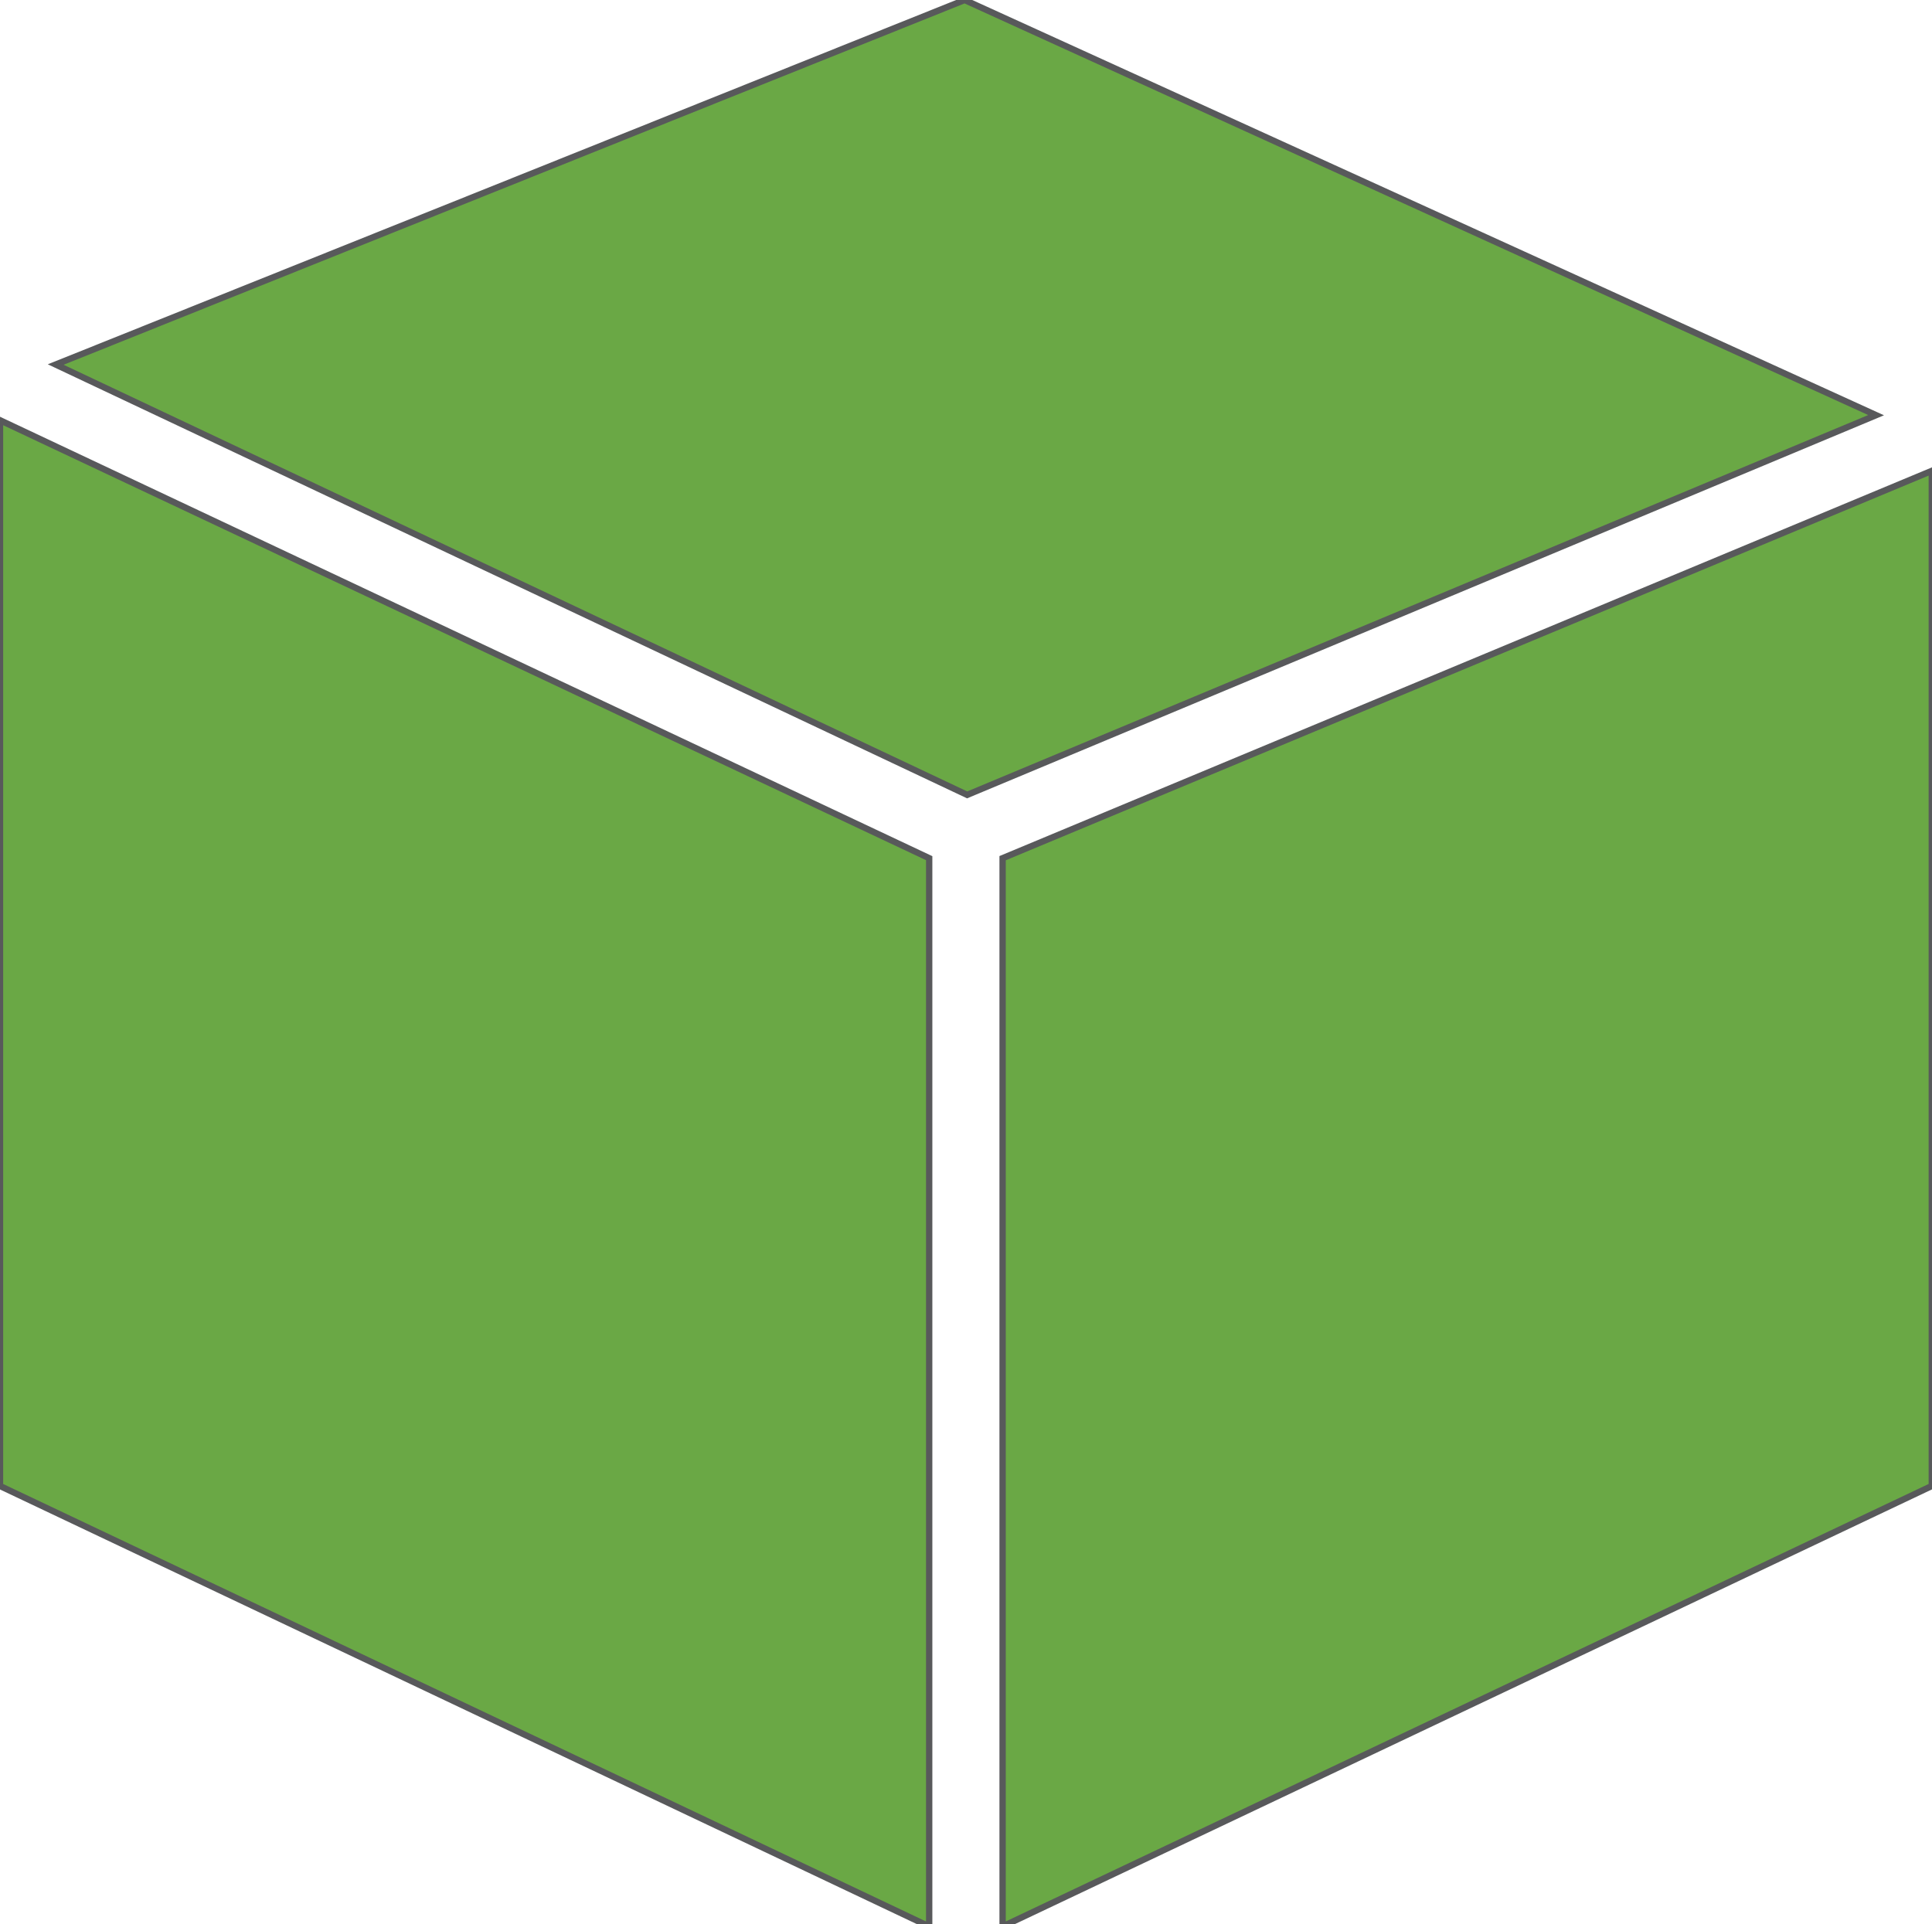 <?xml version="1.0" encoding="iso-8859-1"?>
<!-- Generator: Adobe Illustrator 23.0.3, SVG Export Plug-In . SVG Version: 6.00 Build 0)  -->
<svg version="1.1"
	 id="svg173676" xmlns:cc="http://creativecommons.org/ns#" xmlns:dc="http://purl.org/dc/elements/1.1/" xmlns:rdf="http://www.w3.org/1999/02/22-rdf-syntax-ns#" xmlns:svg="http://www.w3.org/2000/svg"
	 xmlns="http://www.w3.org/2000/svg" xmlns:xlink="http://www.w3.org/1999/xlink" x="0px" y="0px" viewBox="0 0 52.5 52.3"
	 style="enable-background:new 0 0 52.5 52.3;" xml:space="preserve">
<style type="text/css">
	.st0{fill:#6AA845;stroke:#58595B;stroke-width:0.25;}
</style>
<g id="layer1" transform="translate(-47.438,-194.035)">
	<g id="Layer_2-129-9" transform="matrix(0.688,0,0,0.688,47.438,194.035)">
		<g id="Layer_1-2-390-7">
			<polygon id="polygon5458-8" class="st0" points="39.6,33.9 39.6,76.1 76.3,58.7 76.3,18.6 			"/>
			<polygon id="polygon5460-5" class="st0" points="36.7,33.9 0,16.6 0,58.7 36.7,76.1 			"/>
			<polygon id="polygon5462-3" class="st0" points="38.1,0 2.2,14.4 38.2,31.4 74.1,16.4 			"/>
		</g>
	</g>
</g>
</svg>
